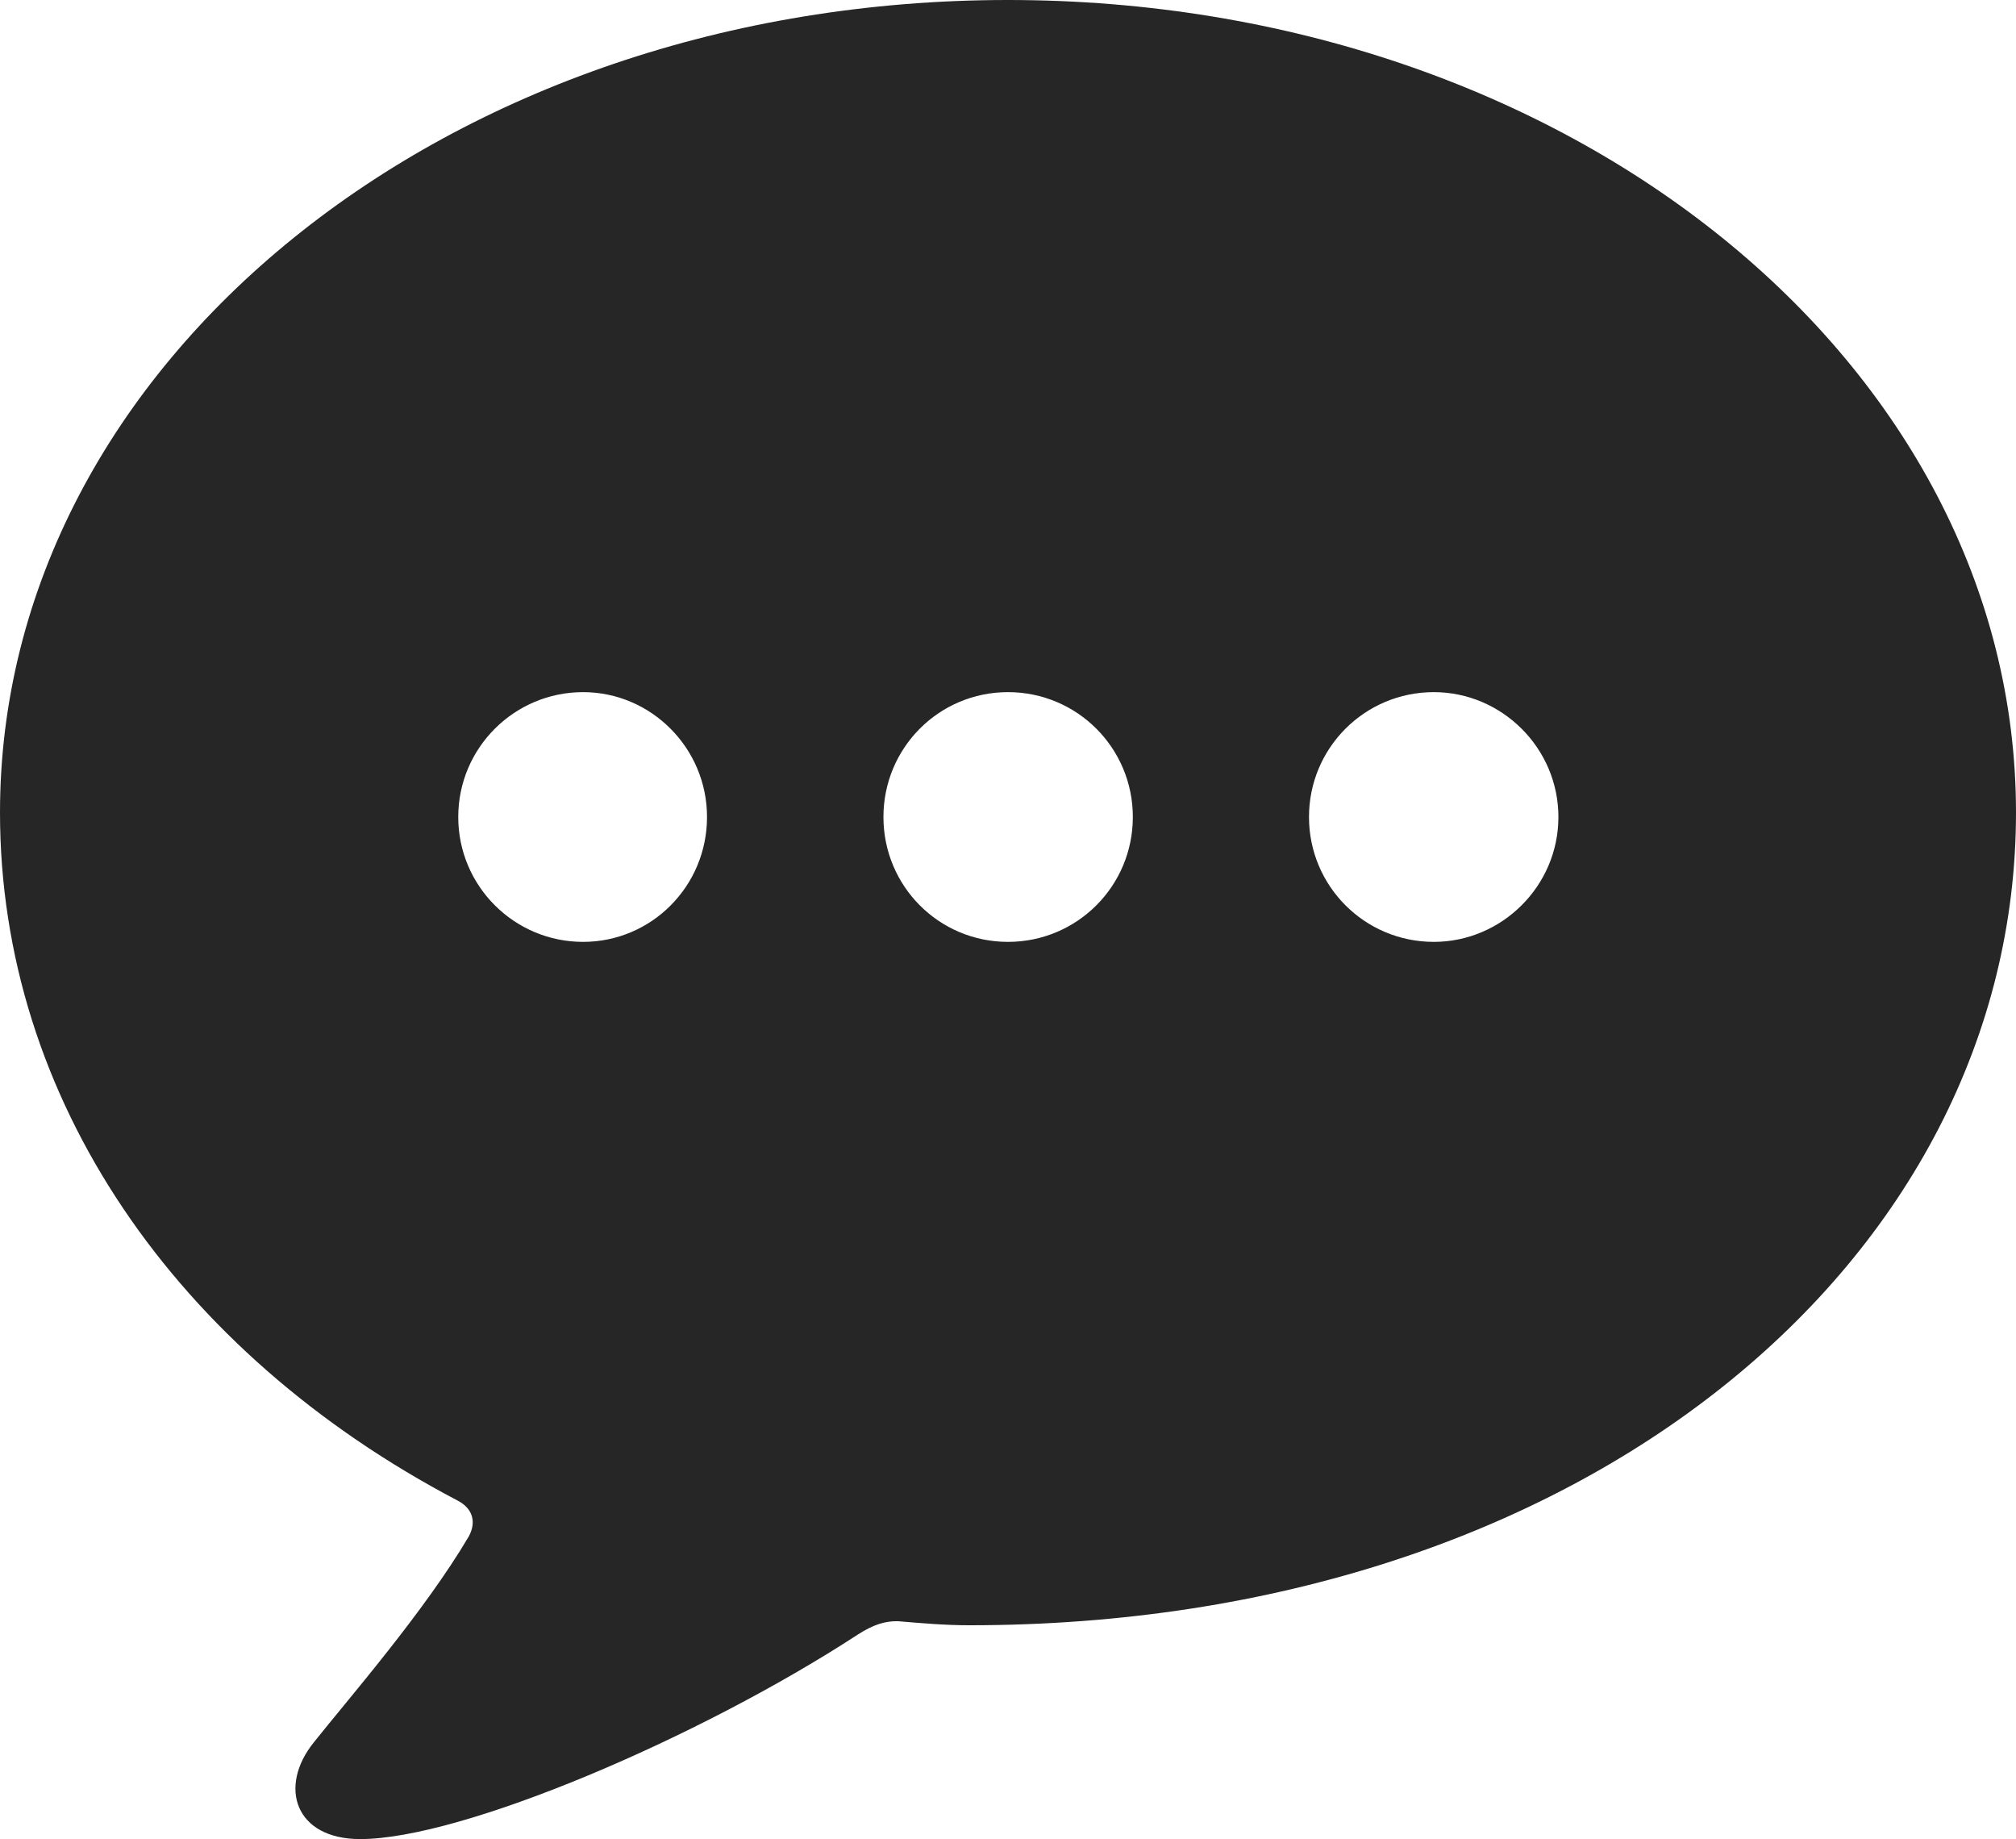 <?xml version="1.0" encoding="UTF-8"?>
<!--Generator: Apple Native CoreSVG 232.5-->
<!DOCTYPE svg
PUBLIC "-//W3C//DTD SVG 1.1//EN"
       "http://www.w3.org/Graphics/SVG/1.1/DTD/svg11.dtd">
<svg version="1.1" xmlns="http://www.w3.org/2000/svg" xmlns:xlink="http://www.w3.org/1999/xlink" width="108.986" height="99.415">
 <g>
  <rect height="99.415" opacity="0" width="108.986" x="0" y="0"/>
  <path d="M108.986 43.916C108.986 68.035 85.662 87.843 52.394 87.843C51.093 87.843 49.823 87.733 48.552 87.624C47.869 87.609 47.23 87.793 46.37 88.348C37.812 93.927 24.983 99.4 19.472 99.4C15.94 99.4 15.032 96.566 16.966 94.17C18.837 91.819 22.963 87.084 25.349 83.031C25.77 82.238 25.541 81.52 24.733 81.1C9.528 73.125 0 59.389 0 43.916C0 19.643 24.17 0 54.493 0C84.816 0 108.986 19.643 108.986 43.916ZM70.765 44.158C70.765 47.893 73.779 50.907 77.514 50.907C81.181 50.907 84.248 47.893 84.248 44.158C84.248 40.423 81.181 37.409 77.514 37.409C73.779 37.409 70.765 40.423 70.765 44.158ZM47.759 44.158C47.759 47.893 50.758 50.907 54.493 50.907C58.228 50.907 61.242 47.893 61.242 44.158C61.242 40.423 58.228 37.409 54.493 37.409C50.758 37.409 47.759 40.423 47.759 44.158ZM24.773 44.158C24.773 47.893 27.805 50.907 31.521 50.907C35.223 50.907 38.222 47.893 38.222 44.158C38.222 40.423 35.189 37.409 31.521 37.409C27.805 37.409 24.773 40.423 24.773 44.158Z" fill="#000000" fill-opacity="0.85"/>
 </g>
</svg>
